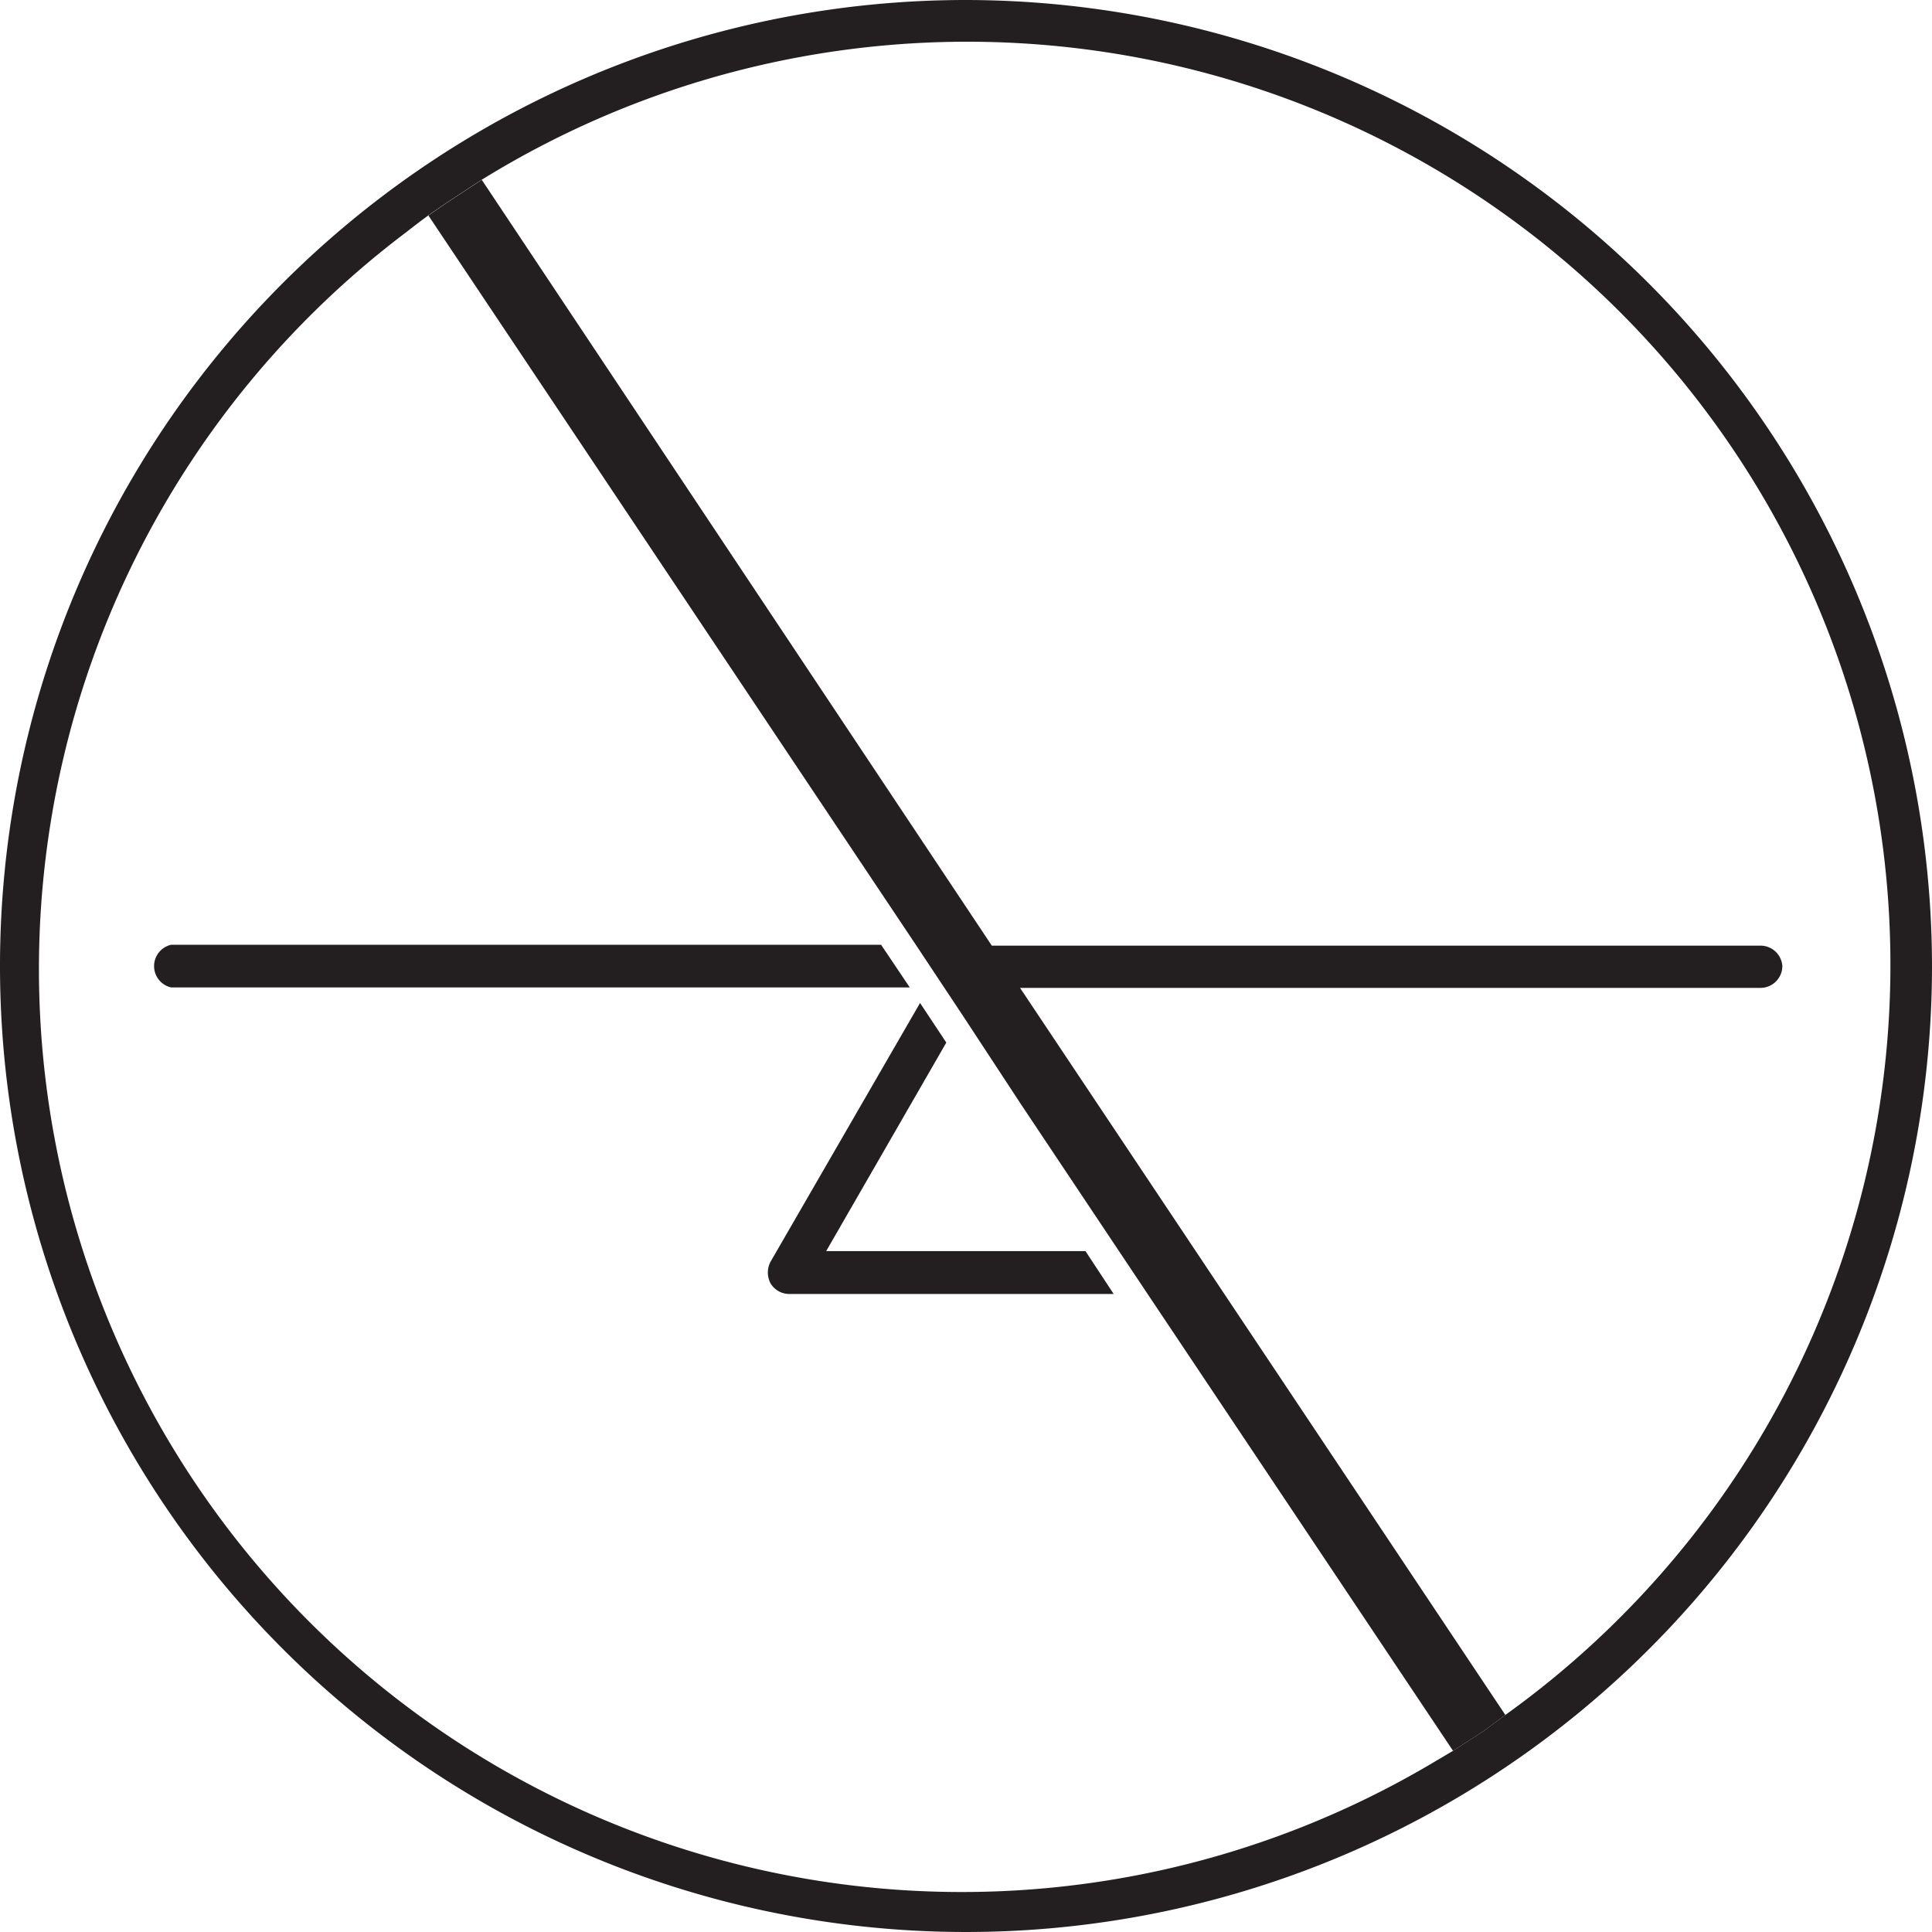 <svg id="Layer_1" data-name="Layer 1" xmlns="http://www.w3.org/2000/svg" viewBox="0 0 88.3 88.3"><defs><style>.cls-1{fill:#231f20;}</style></defs><path class="cls-1" d="M49.61,57.18H37.76l5.49-9.53-1.2-1.81L35.22,57.66a1.06,1.06,0,0,0,0,1,1,1,0,0,0,.85.48H50.9Zm-9.34-14H7.82a1,1,0,0,0,0,1.95H41.58Z"/><path class="cls-1" d="M44.15,0A44.15,44.15,0,1,0,88.3,44.15,44.21,44.21,0,0,0,44.15,0ZM68.8,78.38l-1,.74-1.39.9-1.1.65A42.18,42.18,0,0,1,18.57,10.61c.33-.26.67-.52,1-.76s.91-.63,1.37-.93.71-.47,1.07-.7A42.19,42.19,0,0,1,68.8,78.38Z"/><path class="cls-1" d="M81.46,44.15a1,1,0,0,1-1,1H46.62L68.8,78.38l-1,.74-1.39.9L52.43,59.11l-5.76-8.63L44,46.41l-2.15-3.24L19.58,9.85c.45-.32.91-.63,1.37-.93s.71-.47,1.07-.7l23.31,35H80.48A1,1,0,0,1,81.46,44.15Z"/></svg>